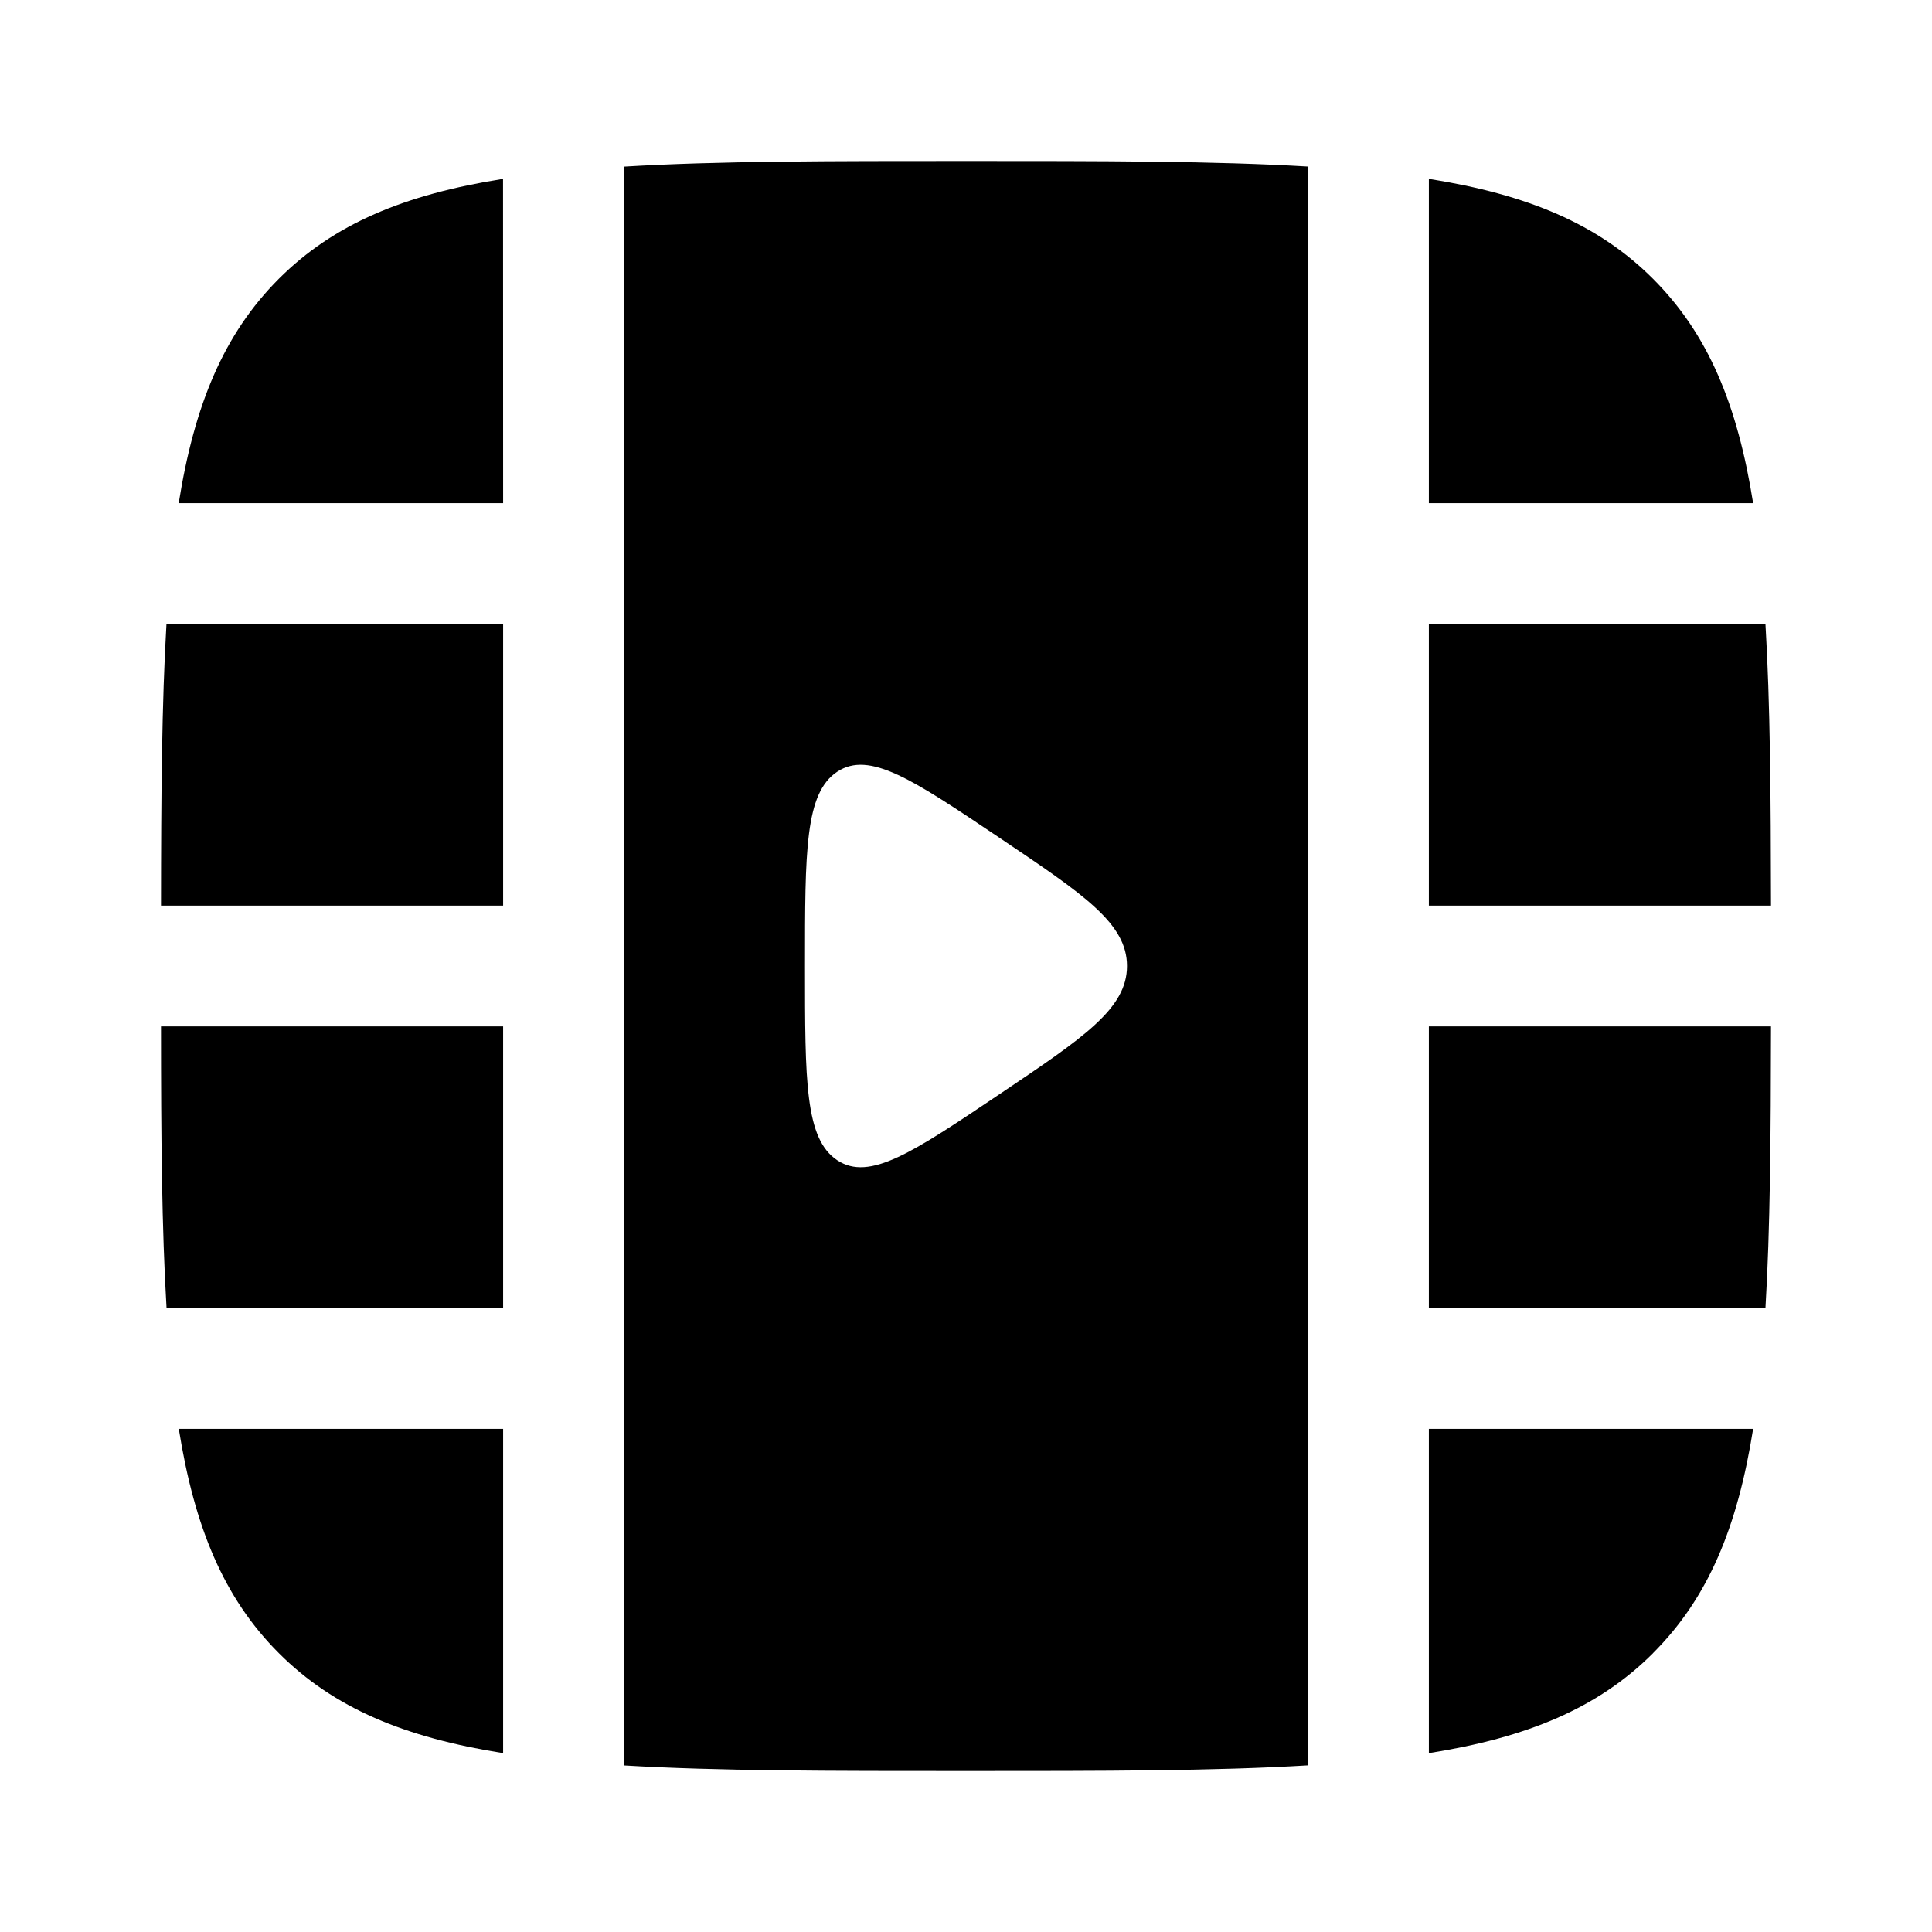 <svg xmlns="http://www.w3.org/2000/svg" width="1em" height="1em" viewBox="0 0 24 24"><path fill="currentColor" fill-rule="evenodd" d="M12 2c1.7 0 3.094 0 4.25.069V21.93C15.094 22 13.7 22 12 22s-3.094 0-4.25-.069V2.07C8.906 2 10.3 2 12 2m.411 8.404C13.471 11.116 14 11.472 14 12s-.53.884-1.589 1.596c-1.073.721-1.61 1.082-2.01.817C10 14.148 10 13.433 10 12s0-2.148.4-2.413s.938.096 2.011.817" clip-rule="evenodd"/><path fill="currentColor" d="M6.25 6.25H2.22c.195-1.223.56-2.101 1.243-2.786c.684-.684 1.563-1.048 2.786-1.242zm15.528 0c-.194-1.223-.559-2.101-1.243-2.786c-.684-.684-1.562-1.048-2.785-1.242V6.25zm.222 5c-.002-1.366-.01-2.519-.069-3.5H17.75v3.5zm-1.465 9.286c-.684.684-1.562 1.048-2.785 1.242V17.75h4.028c-.194 1.223-.559 2.102-1.243 2.785M22 12.75c-.002 1.366-.01 2.519-.069 3.5H17.75v-3.5zm-15.75 5v4.028c-1.223-.194-2.102-.558-2.786-1.242s-1.048-1.563-1.243-2.786zm0-1.5H2.069C2.01 15.269 2 14.116 2 12.75h4.25zm0-5H2c.001-1.366.01-2.519.068-3.5H6.25z"/></svg>